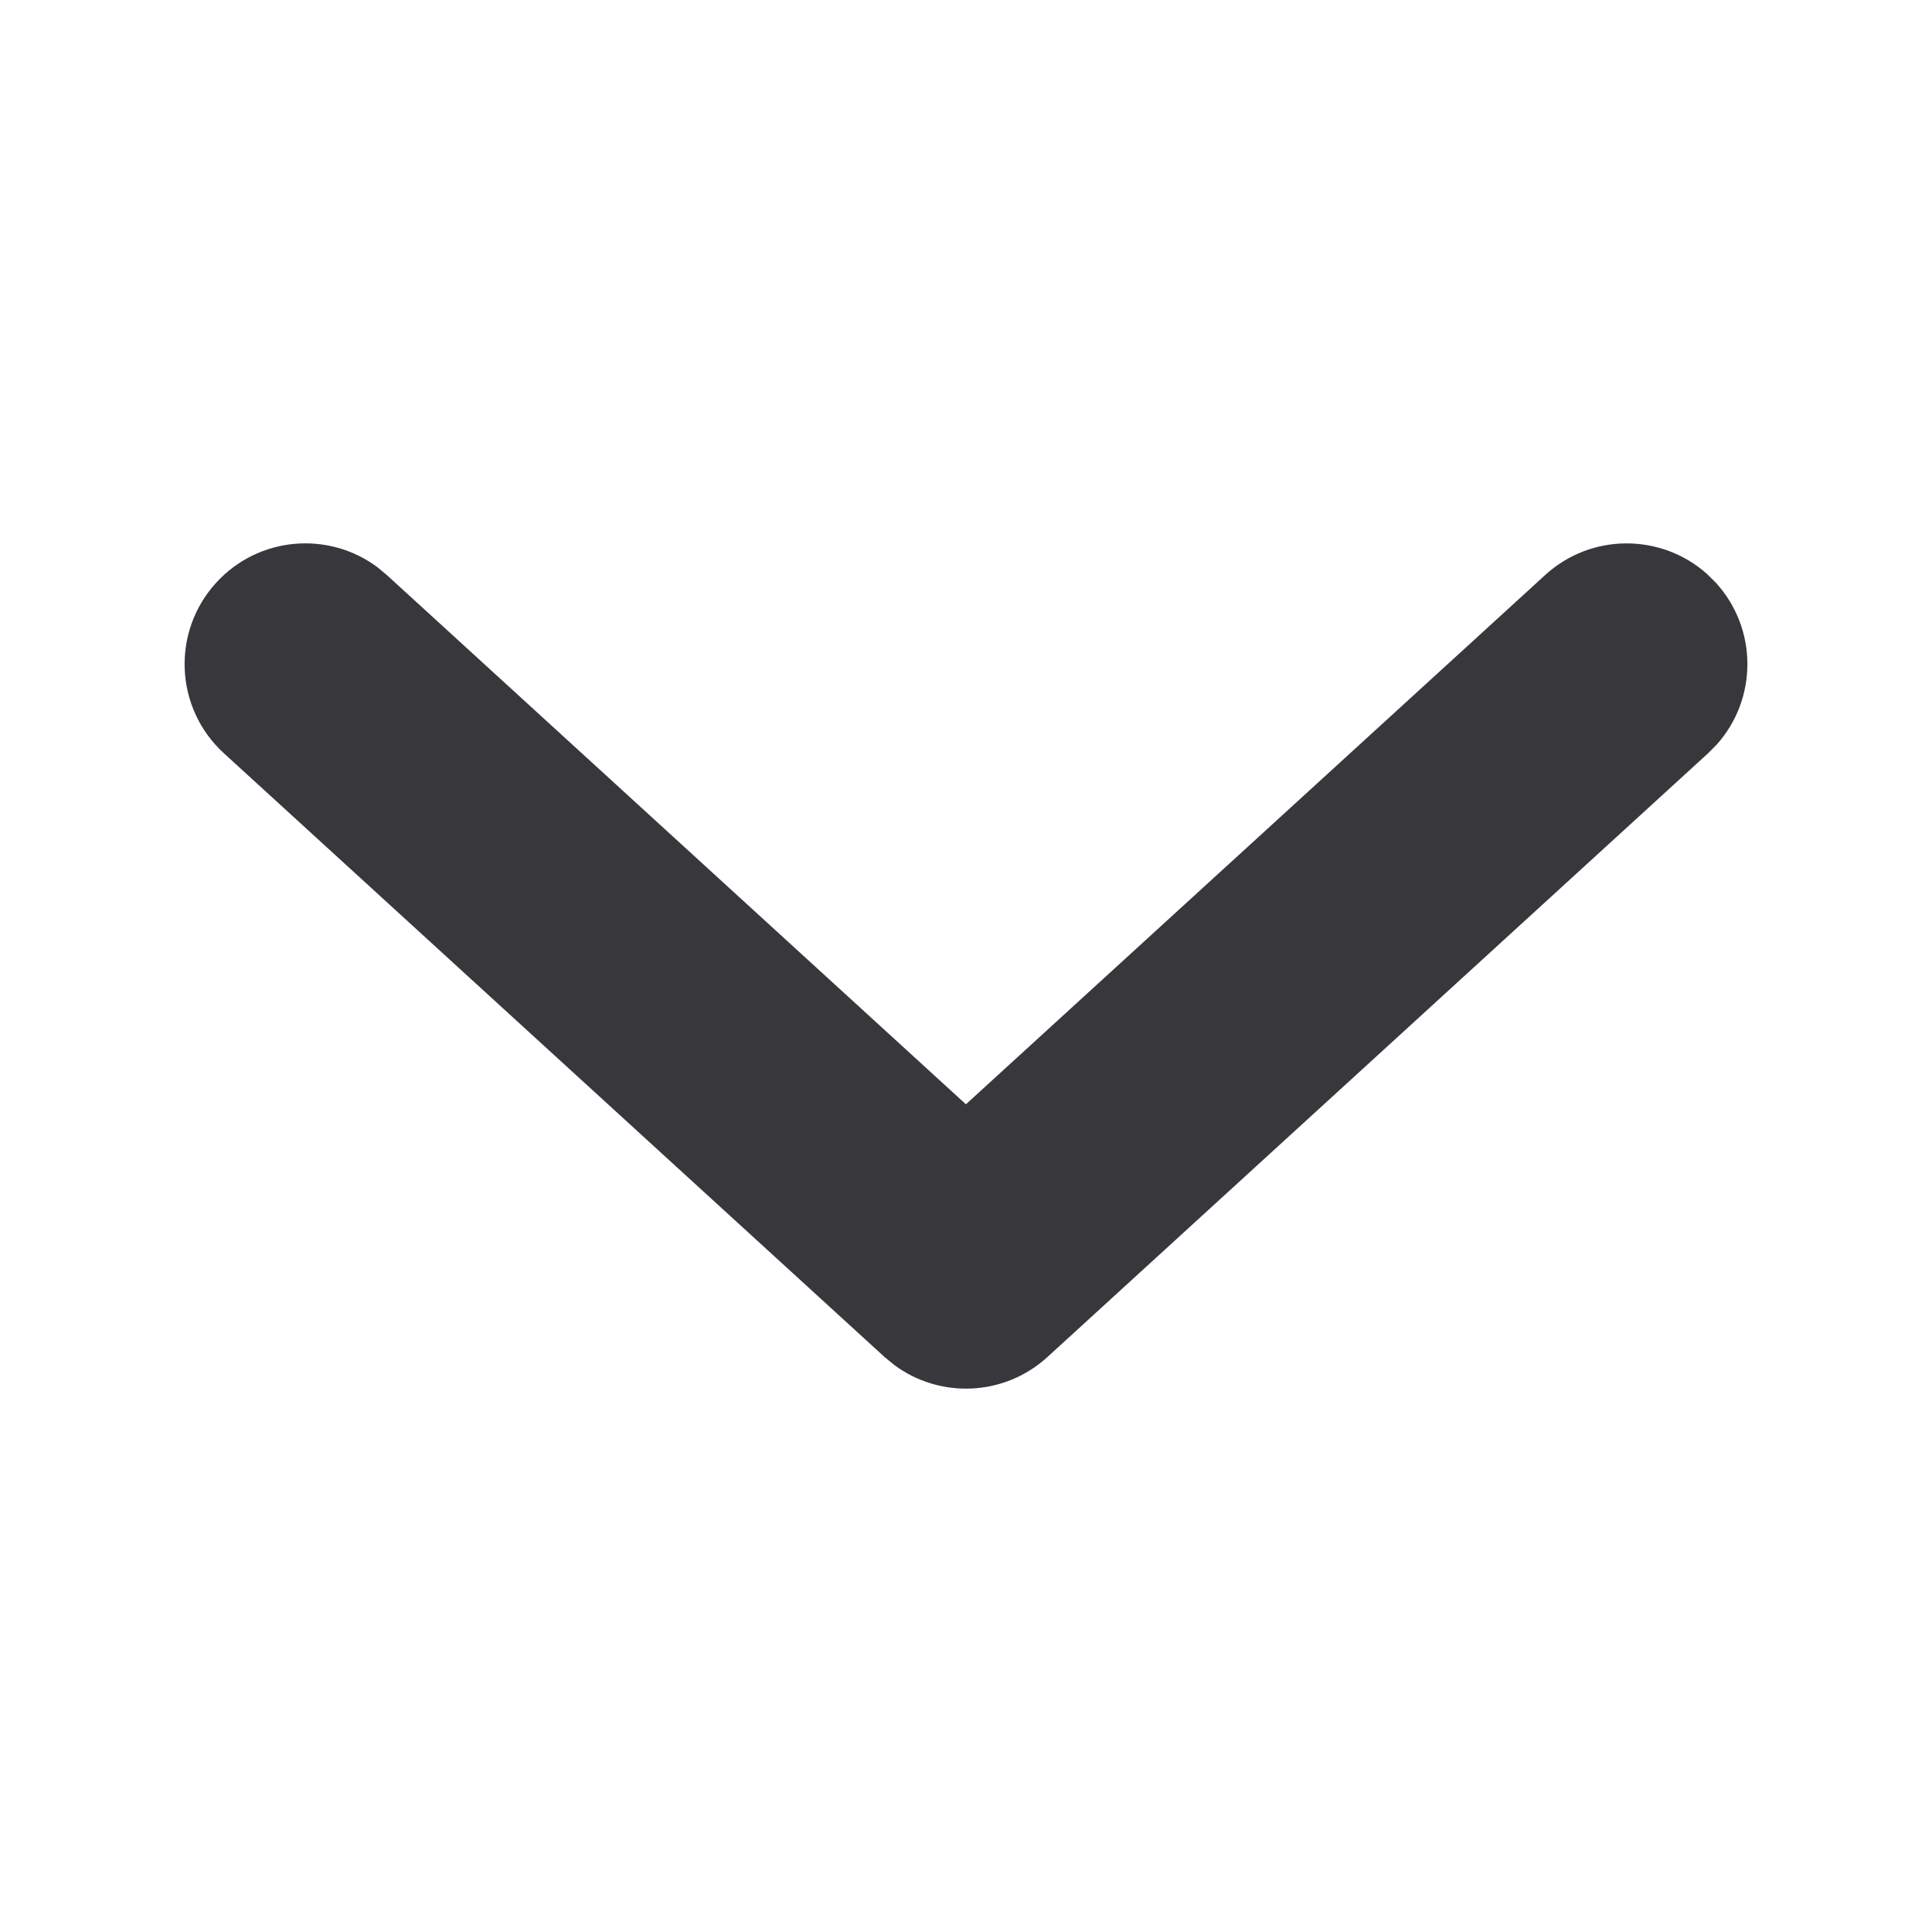 <?xml version="1.0" encoding="UTF-8"?>
<svg width="24px" height="24px" viewBox="0 0 24 24" version="1.1" xmlns="http://www.w3.org/2000/svg" xmlns:xlink="http://www.w3.org/1999/xlink">
    <title>Down-Dark</title>
    <g id="Down-Dark" stroke="none" stroke-width="1" fill="none" fill-rule="evenodd">
        <path d="M2.686,7.238 C3.21,6.665 4.076,6.591 4.687,7.045 L4.805,7.143 L11.999,13.718 L19.195,7.143 C19.768,6.619 20.638,6.624 21.205,7.13 L21.314,7.238 C21.838,7.811 21.833,8.681 21.327,9.248 L21.219,9.357 L13.012,16.857 C12.477,17.346 11.677,17.379 11.107,16.955 L10.988,16.857 L2.781,9.357 C2.17,8.798 2.127,7.85 2.686,7.238 Z" id="Path" fill="#37373C" fill-rule="nonzero"></path>
    </g>
</svg>